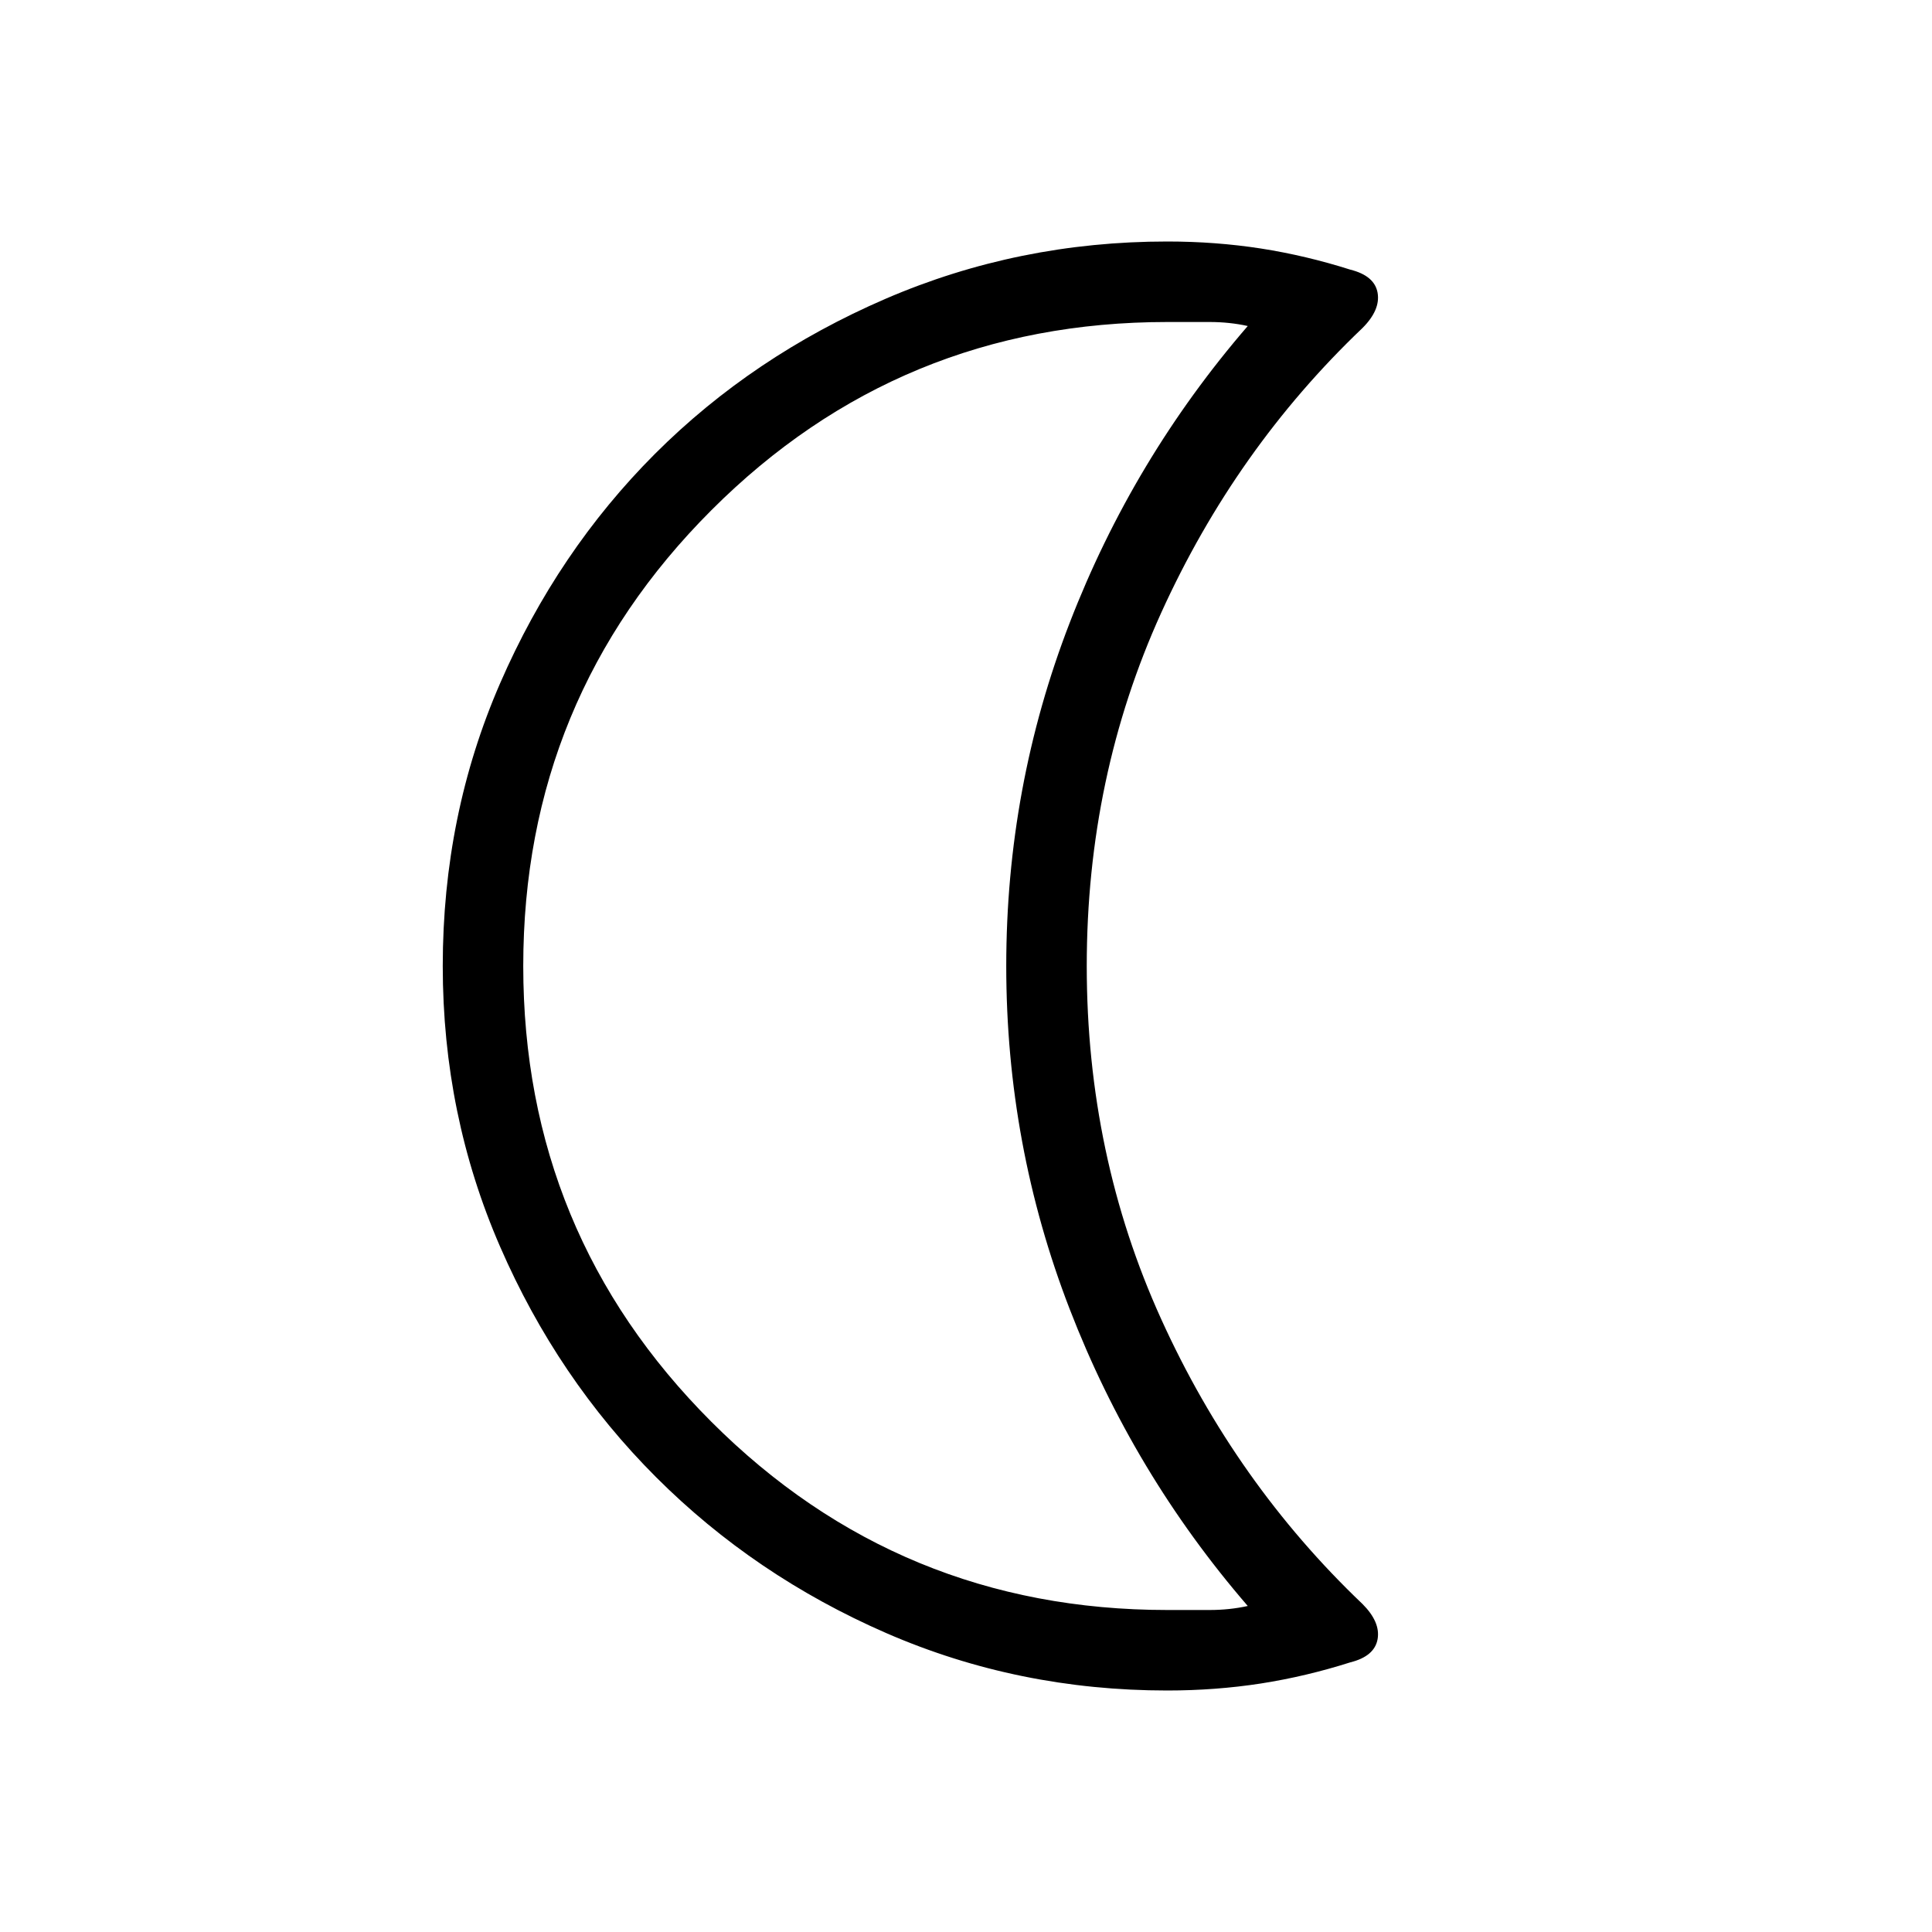 <svg xmlns="http://www.w3.org/2000/svg" height="24" width="24"><path d="M14.5 4q-3.325 0-5.662 2.337Q6.5 8.675 6.5 12t2.338 5.663Q11.175 20 14.5 20h.525q.25 0 .475-.05-1.425-1.65-2.212-3.688Q12.5 14.225 12.5 12q0-2.225.788-4.263Q14.075 5.7 15.5 4.05 15.275 4 15.025 4H14.5Zm0 17q-1.85 0-3.488-.712-1.637-.713-2.862-1.938t-1.937-2.862Q5.5 13.85 5.5 12q0-1.875.713-3.513.712-1.637 1.924-2.85Q9.35 4.425 11 3.712 12.65 3 14.5 3q.6 0 1.163.087.562.088 1.112.263.3.075.338.287.037.213-.188.438-1.575 1.5-2.5 3.537Q13.5 9.65 13.5 12t.925 4.387q.925 2.038 2.5 3.538.225.225.188.437-.038.213-.338.288-.55.175-1.112.263Q15.1 21 14.5 21ZM11 12Z"/></svg>